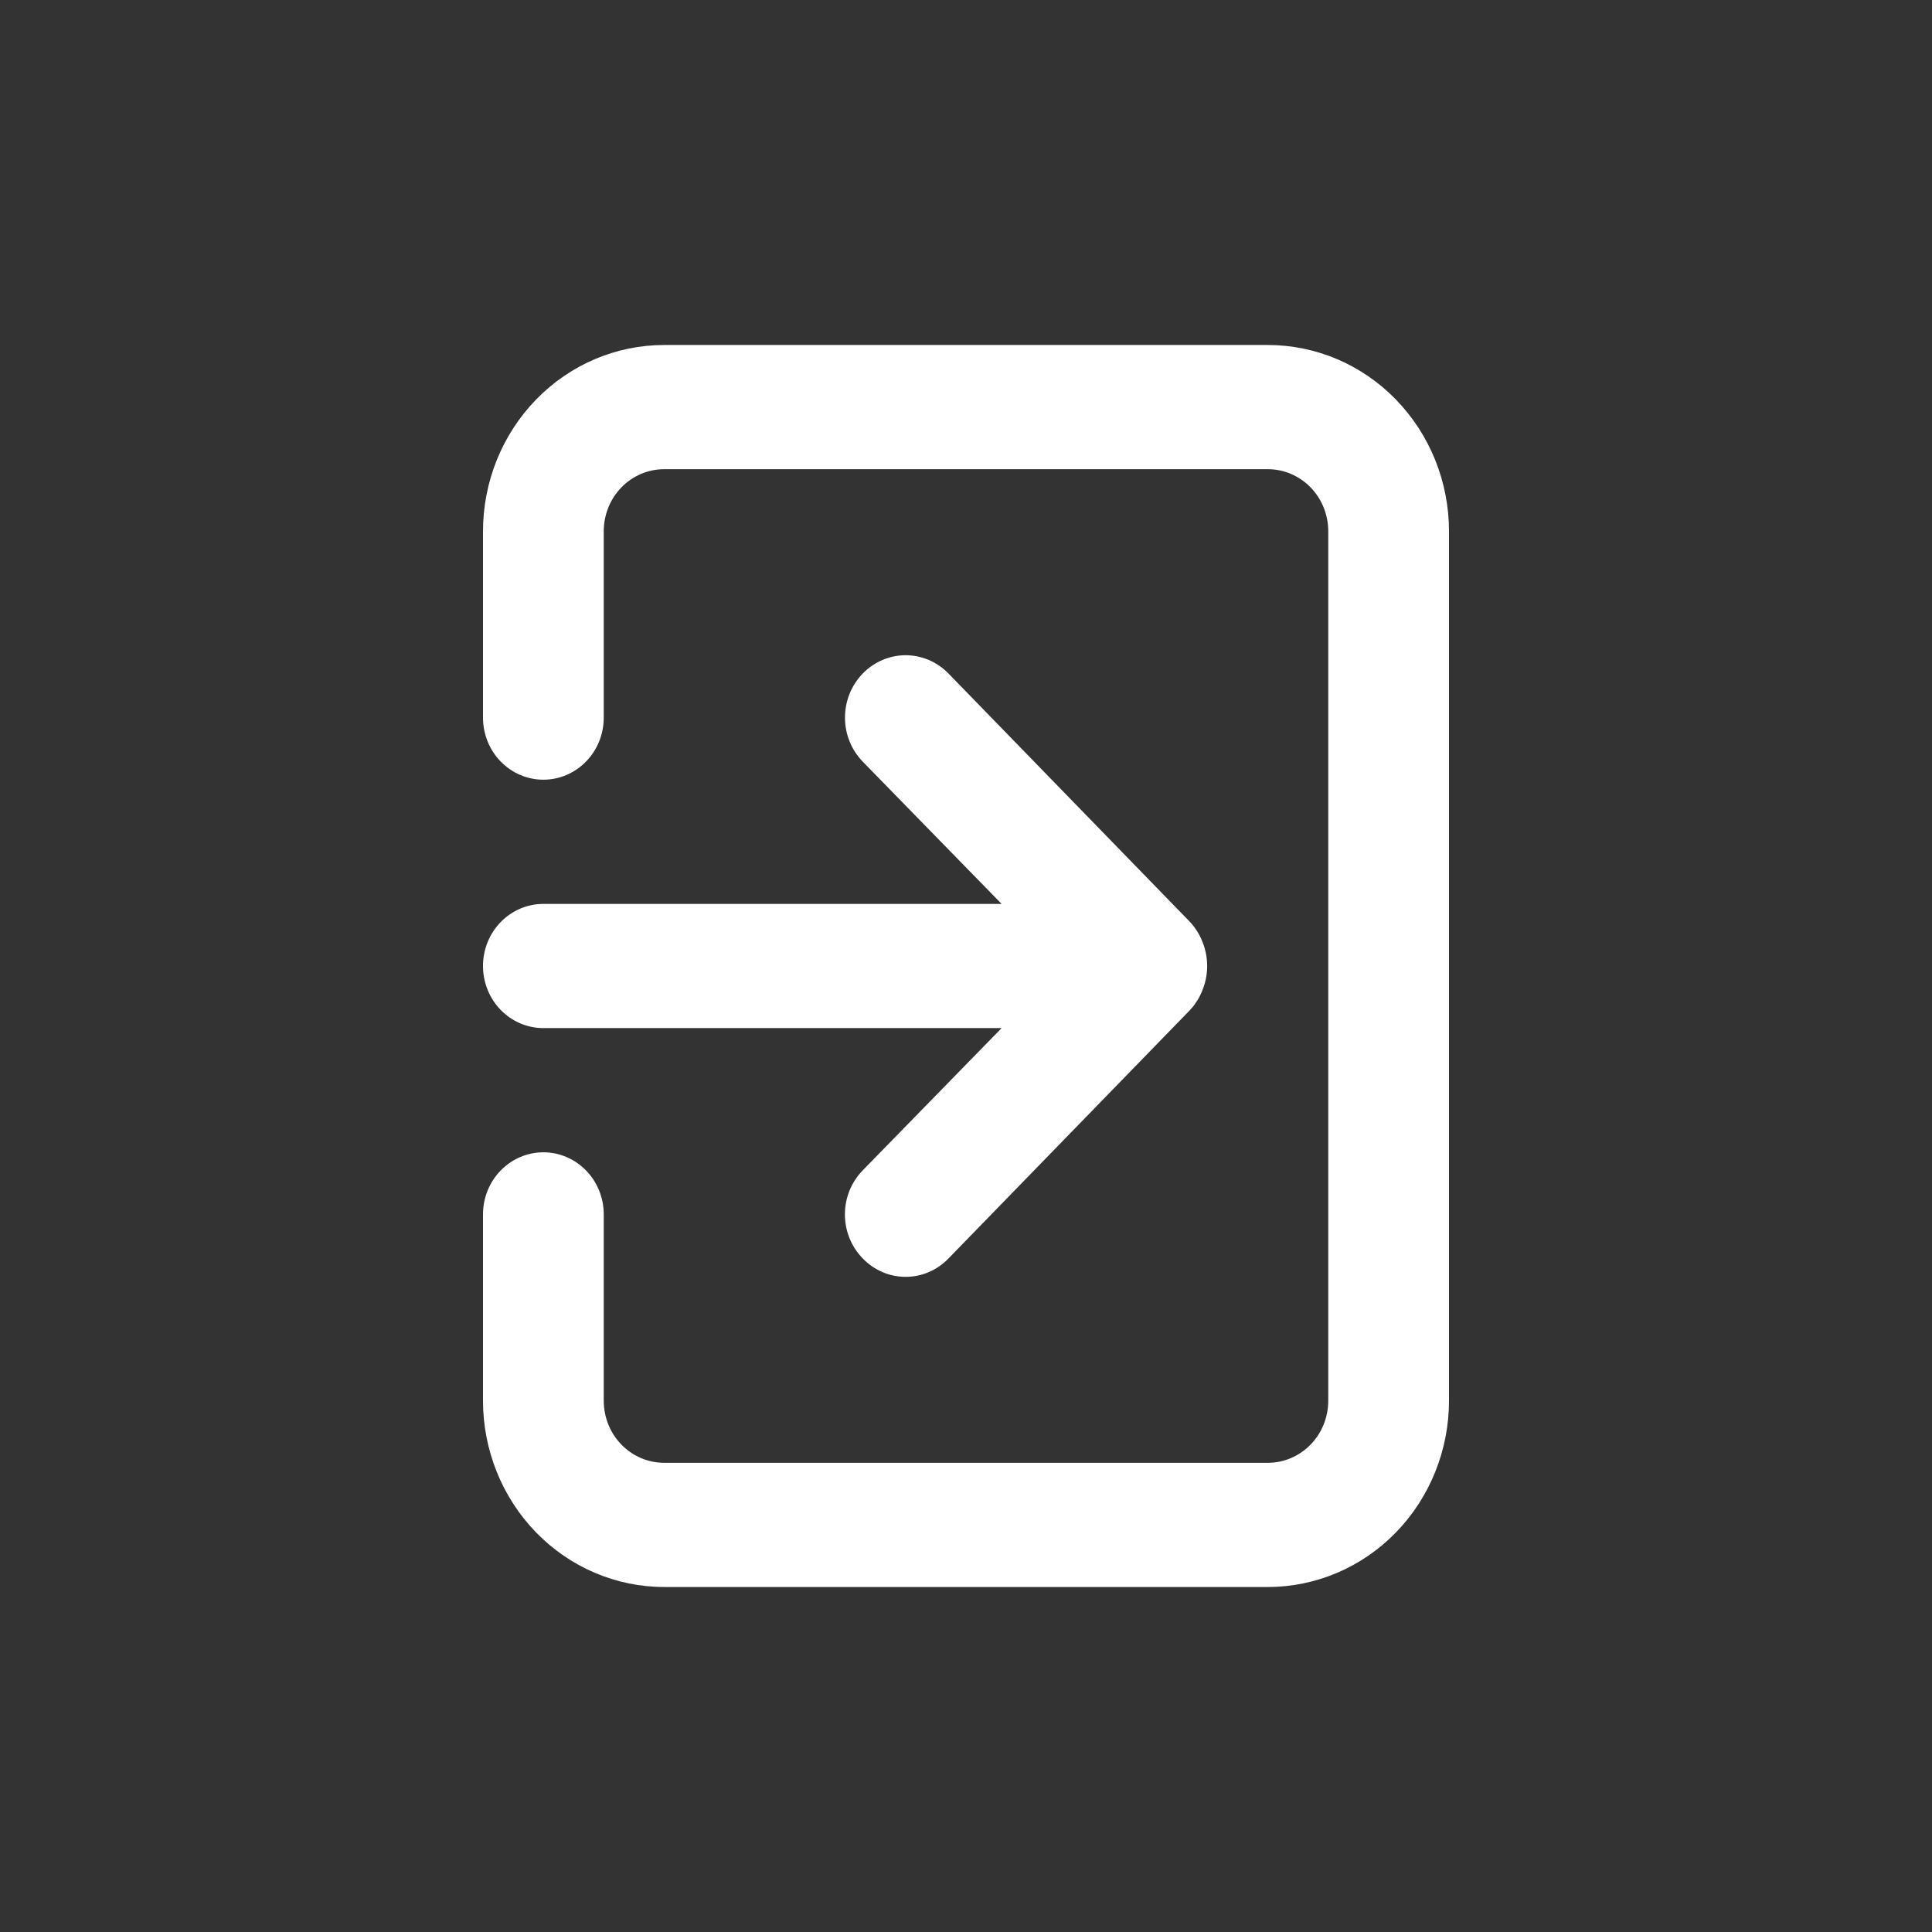 <svg width="28" height="28" viewBox="0 0 28 28" fill="none" xmlns="http://www.w3.org/2000/svg">
<rect x="0" y="0" width="28" height="28" fill="#333333" stroke="none"/>
<path d="M7 14C7 14.239 7.092 14.468 7.256 14.636C7.42 14.805 7.643 14.9 7.875 14.9H14.516L12.504 16.961C12.422 17.045 12.357 17.144 12.312 17.254C12.268 17.364 12.245 17.481 12.245 17.6C12.245 17.719 12.268 17.836 12.312 17.946C12.357 18.056 12.422 18.155 12.504 18.239C12.585 18.323 12.682 18.39 12.789 18.436C12.895 18.482 13.009 18.505 13.125 18.505C13.241 18.505 13.355 18.482 13.461 18.436C13.568 18.39 13.665 18.323 13.746 18.239L17.246 14.639C17.326 14.553 17.388 14.453 17.43 14.342C17.517 14.123 17.517 13.877 17.43 13.658C17.388 13.547 17.326 13.447 17.246 13.361L13.746 9.761C13.665 9.677 13.568 9.611 13.461 9.565C13.355 9.52 13.24 9.496 13.125 9.496C13.01 9.496 12.895 9.52 12.789 9.565C12.682 9.611 12.585 9.677 12.504 9.761C12.422 9.845 12.357 9.945 12.313 10.054C12.269 10.164 12.246 10.281 12.246 10.4C12.246 10.519 12.269 10.636 12.313 10.746C12.357 10.855 12.422 10.955 12.504 11.039L14.516 13.1H7.875C7.643 13.1 7.42 13.195 7.256 13.364C7.092 13.532 7 13.761 7 14ZM18.375 5H9.625C8.929 5 8.261 5.284 7.769 5.791C7.277 6.297 7 6.984 7 7.7V10.4C7 10.639 7.092 10.868 7.256 11.036C7.42 11.205 7.643 11.3 7.875 11.3C8.107 11.3 8.33 11.205 8.494 11.036C8.658 10.868 8.75 10.639 8.75 10.4V7.7C8.75 7.461 8.842 7.232 9.006 7.064C9.17 6.895 9.393 6.8 9.625 6.8H18.375C18.607 6.8 18.83 6.895 18.994 7.064C19.158 7.232 19.25 7.461 19.25 7.7V20.3C19.25 20.539 19.158 20.768 18.994 20.936C18.83 21.105 18.607 21.2 18.375 21.2H9.625C9.393 21.2 9.17 21.105 9.006 20.936C8.842 20.768 8.75 20.539 8.75 20.3V17.6C8.75 17.361 8.658 17.132 8.494 16.964C8.33 16.795 8.107 16.7 7.875 16.7C7.643 16.7 7.42 16.795 7.256 16.964C7.092 17.132 7 17.361 7 17.6V20.3C7 21.016 7.277 21.703 7.769 22.209C8.261 22.715 8.929 23 9.625 23H18.375C19.071 23 19.739 22.715 20.231 22.209C20.723 21.703 21 21.016 21 20.3V7.7C21 6.984 20.723 6.297 20.231 5.791C19.739 5.284 19.071 5 18.375 5Z" fill="white"/>
</svg>
